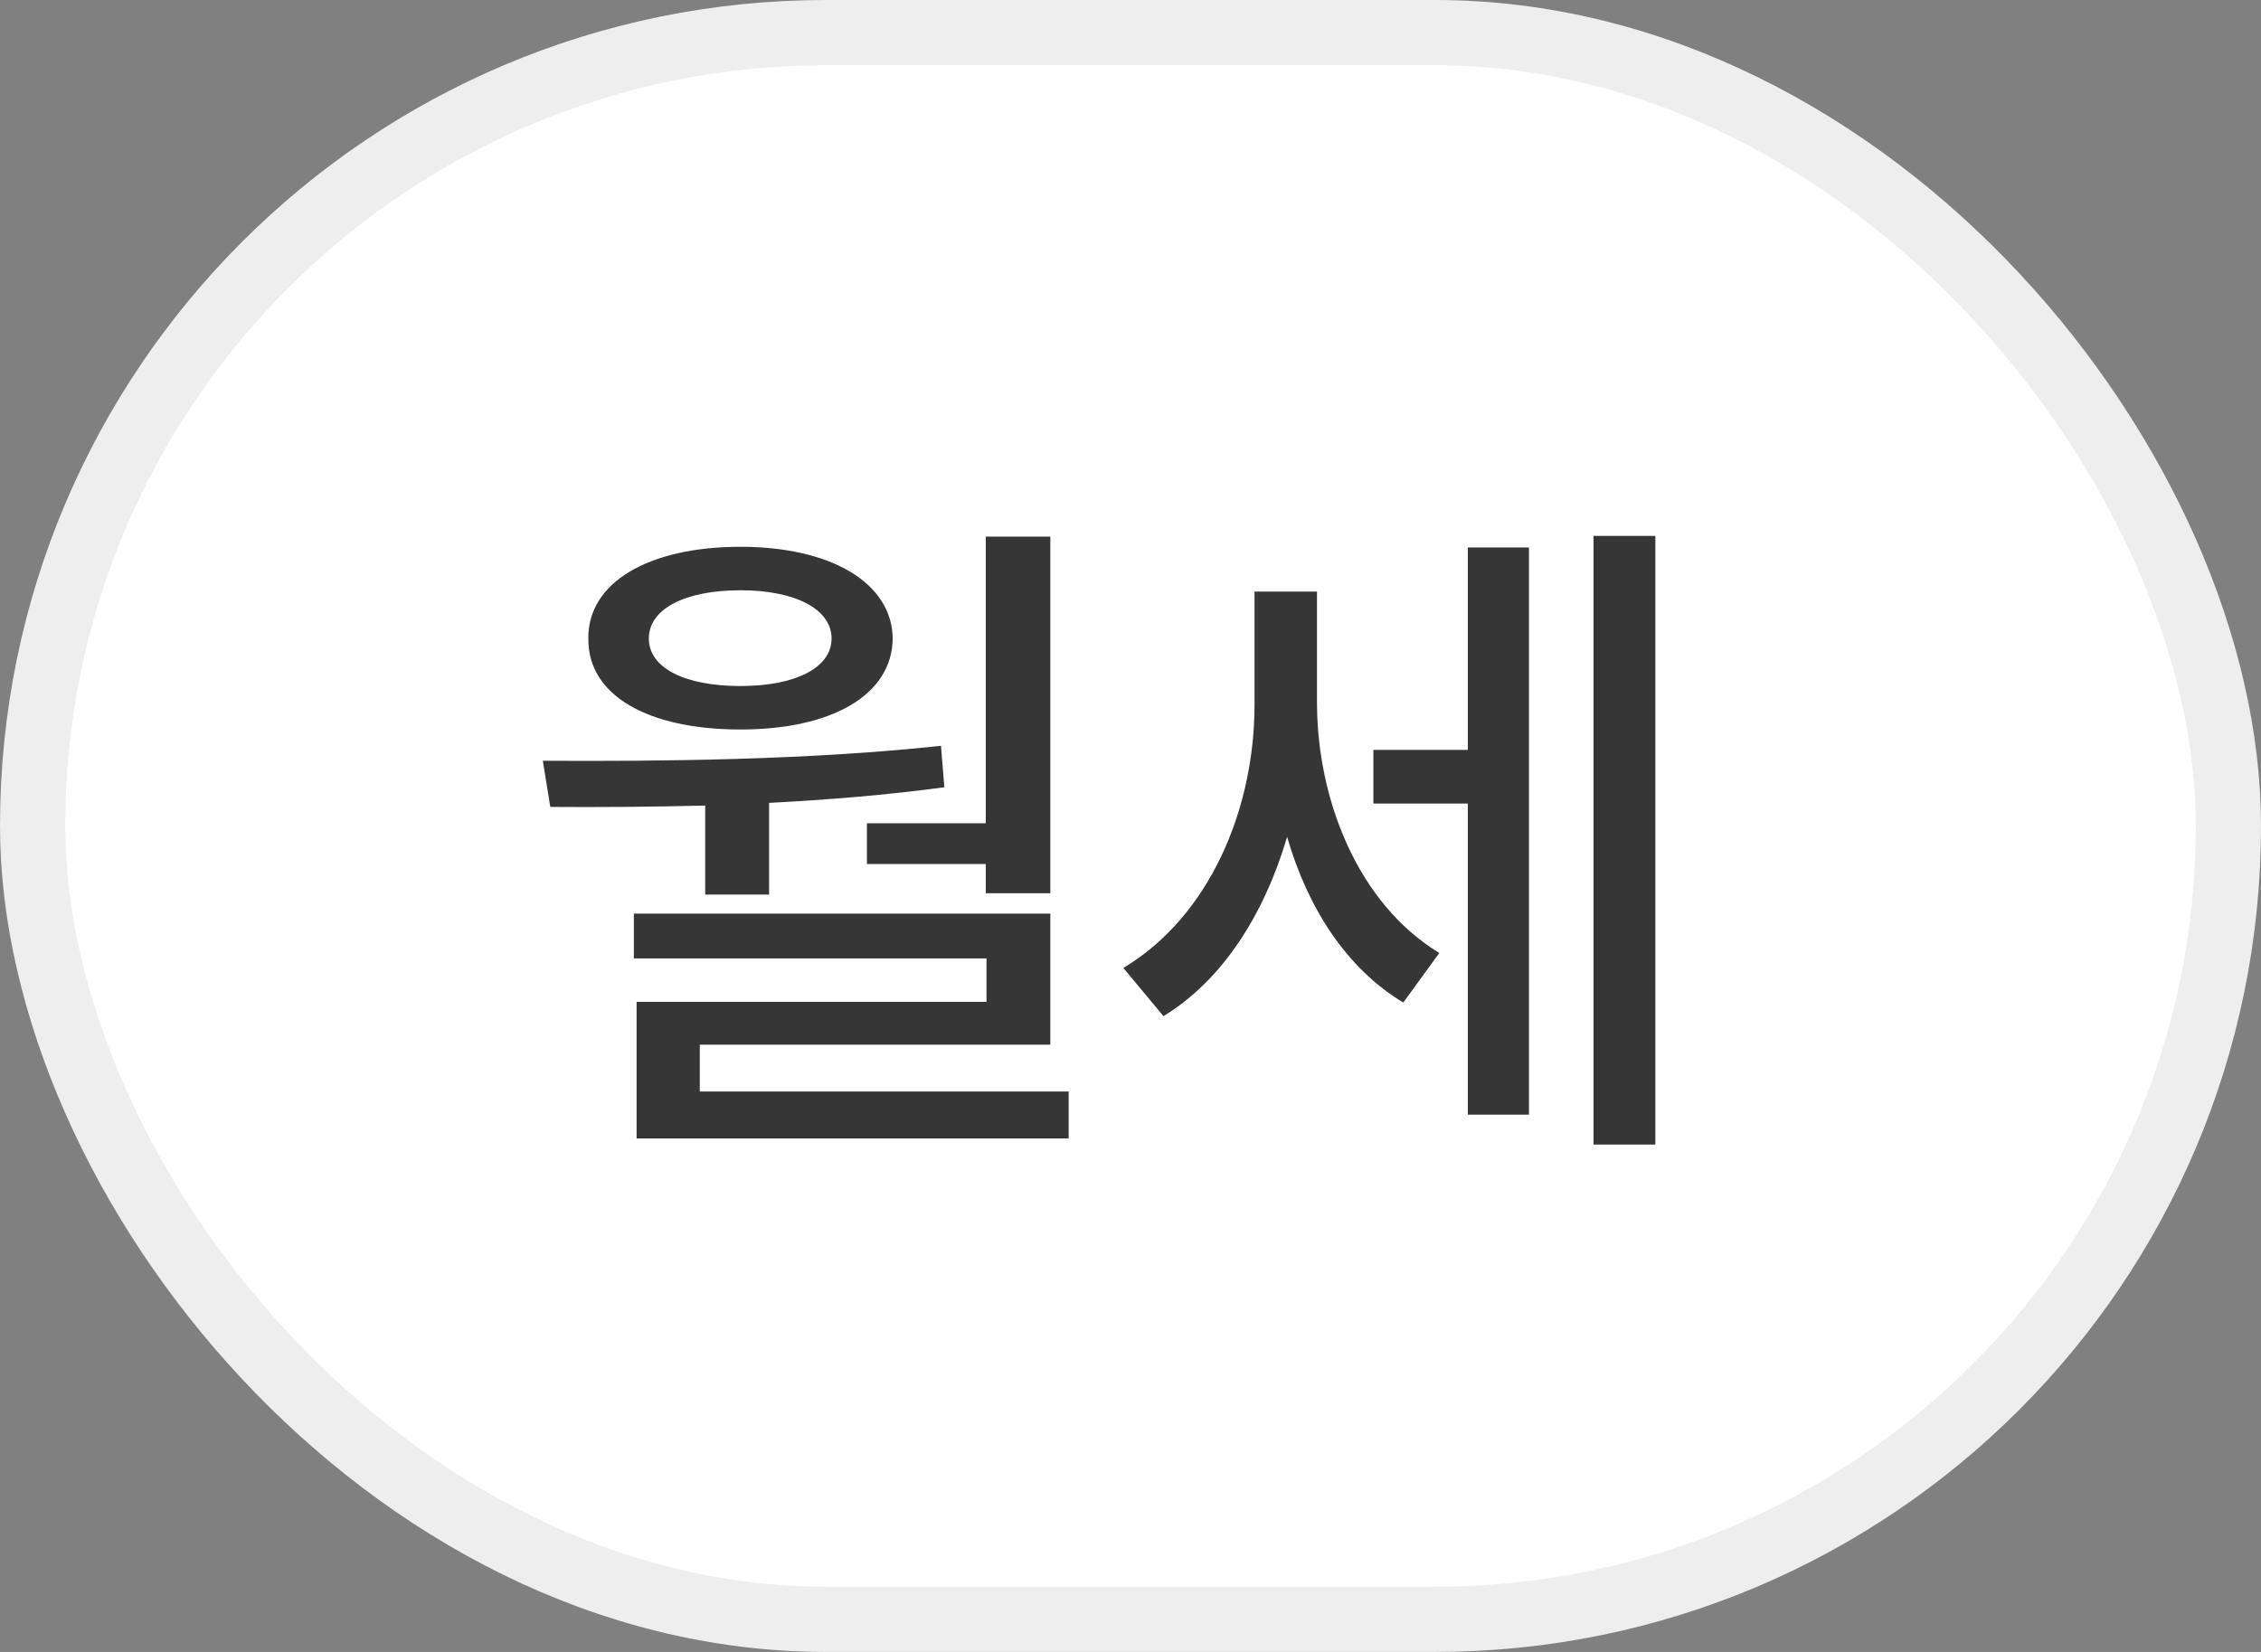 <svg width="52" height="38" viewBox="0 0 52 38" fill="none" xmlns="http://www.w3.org/2000/svg">
<rect x="0" y="0" width="52" height="38" fill="#808080" stroke="none"/>
<rect x="0.75" y="0.75" width="50.5" height="36.5" rx="18.25" fill="white"/>
<rect x="0.75" y="0.75" width="50.5" height="36.5" rx="18.25" stroke="#EEEEEE" stroke-width="1.5"/>
<path d="M24.156 12.344V20.547H22.672V19.875H19.938V18.938H22.672V12.344H24.156ZM12.484 17.5C15.188 17.516 18.625 17.484 21.641 17.156L21.719 18.109C20.398 18.289 19.031 18.398 17.688 18.469V20.578H16.219V18.531C14.953 18.562 13.75 18.57 12.656 18.562L12.484 17.5ZM24.156 21.016V24.031H16.094V25.109H24.578V26.188H14.641V23.047H22.688V22.047H14.578V21.016H24.156ZM17.031 12.578C19.109 12.578 20.516 13.406 20.531 14.688C20.516 16 19.109 16.781 17.031 16.781C14.906 16.781 13.516 16 13.531 14.688C13.516 13.406 14.906 12.578 17.031 12.578ZM17.031 13.578C15.734 13.578 14.922 14.016 14.922 14.688C14.922 15.359 15.734 15.781 17.031 15.781C18.297 15.781 19.125 15.359 19.125 14.688C19.125 14.016 18.297 13.578 17.031 13.578ZM30.289 16.156C30.289 18.391 31.227 20.781 33.102 21.922L32.274 23.062C30.961 22.273 30.071 20.875 29.602 19.25C29.078 21.031 28.117 22.547 26.758 23.375L25.836 22.266C27.821 21.078 28.852 18.609 28.852 16.219V13.609H30.289V16.156ZM38.071 12.328V26.328H36.649V12.328H38.071ZM35.164 12.594V25.641H33.758V18.484H31.586V17.25H33.758V12.594H35.164Z" fill="#363636"/>
</svg>
